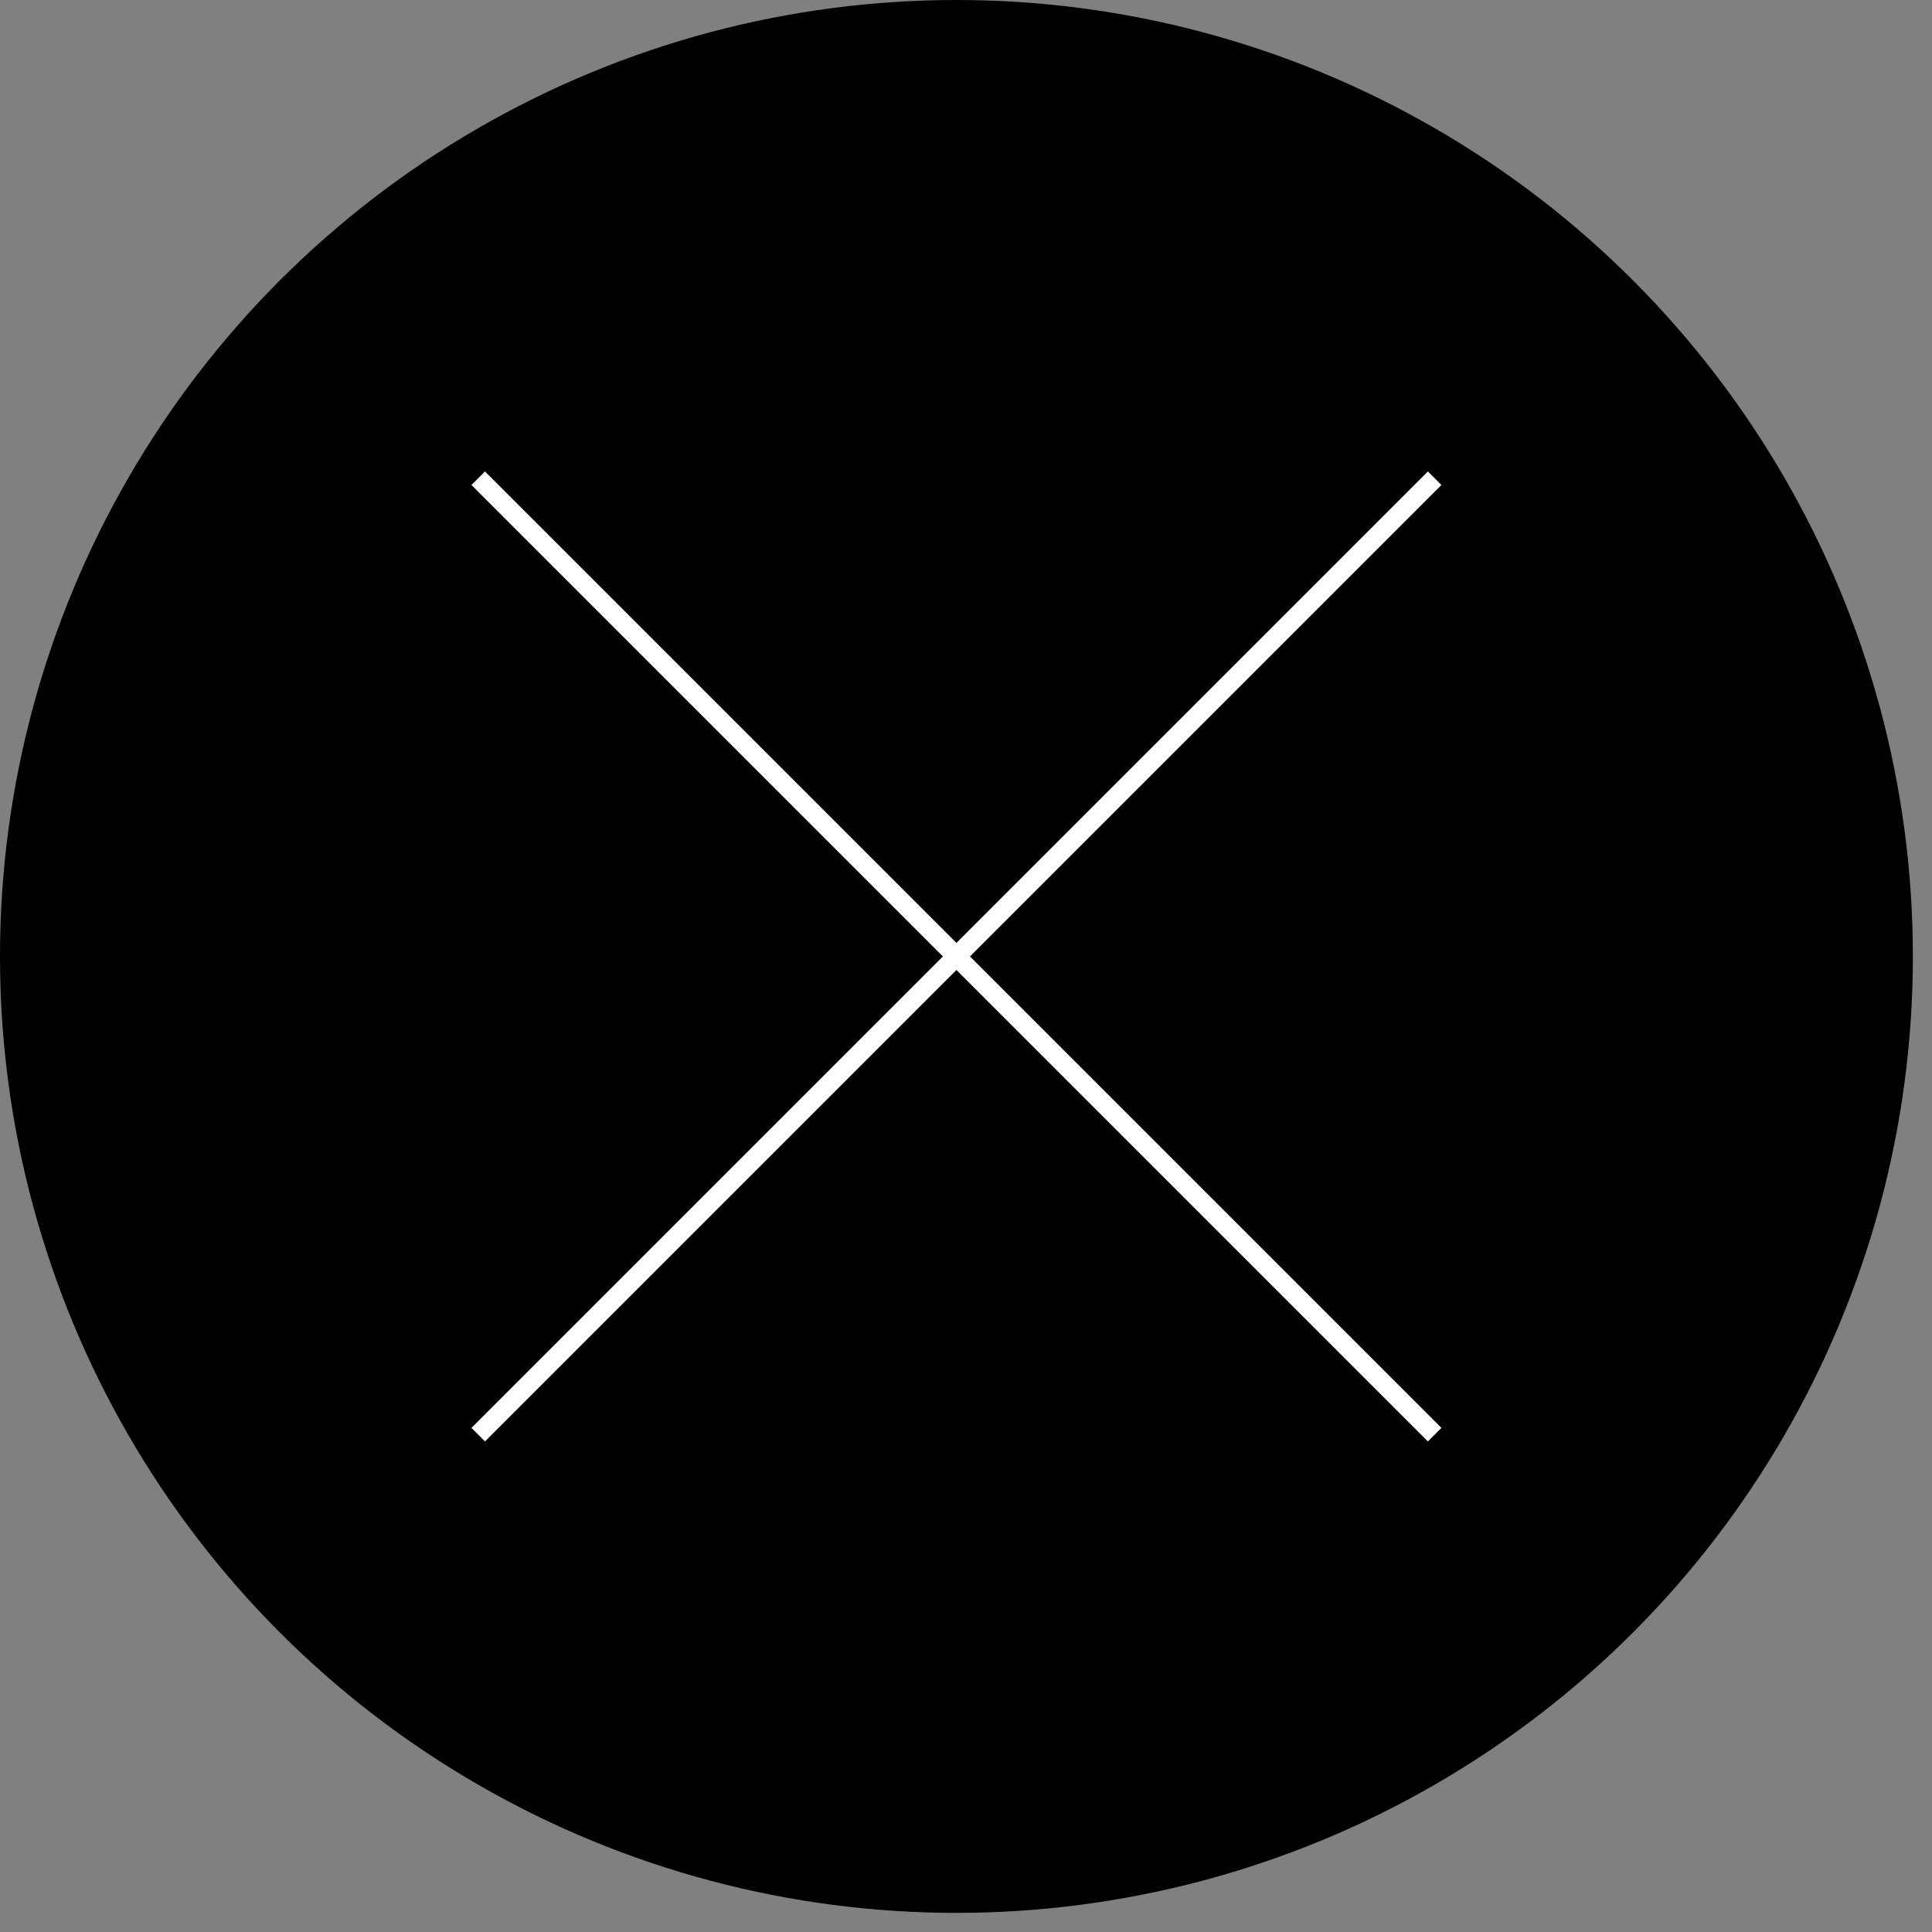 <?xml version="1.0" encoding="utf-8"?>
<!-- Generator: Adobe Illustrator 13.0.0, SVG Export Plug-In . SVG Version: 6.00 Build 14948)  -->
<!DOCTYPE svg PUBLIC "-//W3C//DTD SVG 1.1//EN" "http://www.w3.org/Graphics/SVG/1.1/DTD/svg11.dtd">
<svg version="1.1" id="レイヤー_1" xmlns="http://www.w3.org/2000/svg" xmlns:xlink="http://www.w3.org/1999/xlink" x="0px"
	 y="0px" width="101px" height="101px" viewBox="0 0 101 101" style="enable-background:new 0 0 101 101;" xml:space="preserve">
<rect x="0" y="0" width="101" height="101" fill="#808080" stroke="none"/>
<circle style="fill-rule:evenodd;clip-rule:evenodd;fill:#000;stroke-linecap:round;stroke-linejoin:round;" cx="50" cy="50" r="50"/>
<line style="fill-rule:evenodd;clip-rule:evenodd;stroke:#FFFFFF;" x1="25" y1="25" x2="75" y2="75"/>
<line style="fill-rule:evenodd;clip-rule:evenodd;stroke:#FFFFFF;" x1="75" y1="25" x2="25" y2="75"/>
</svg>
